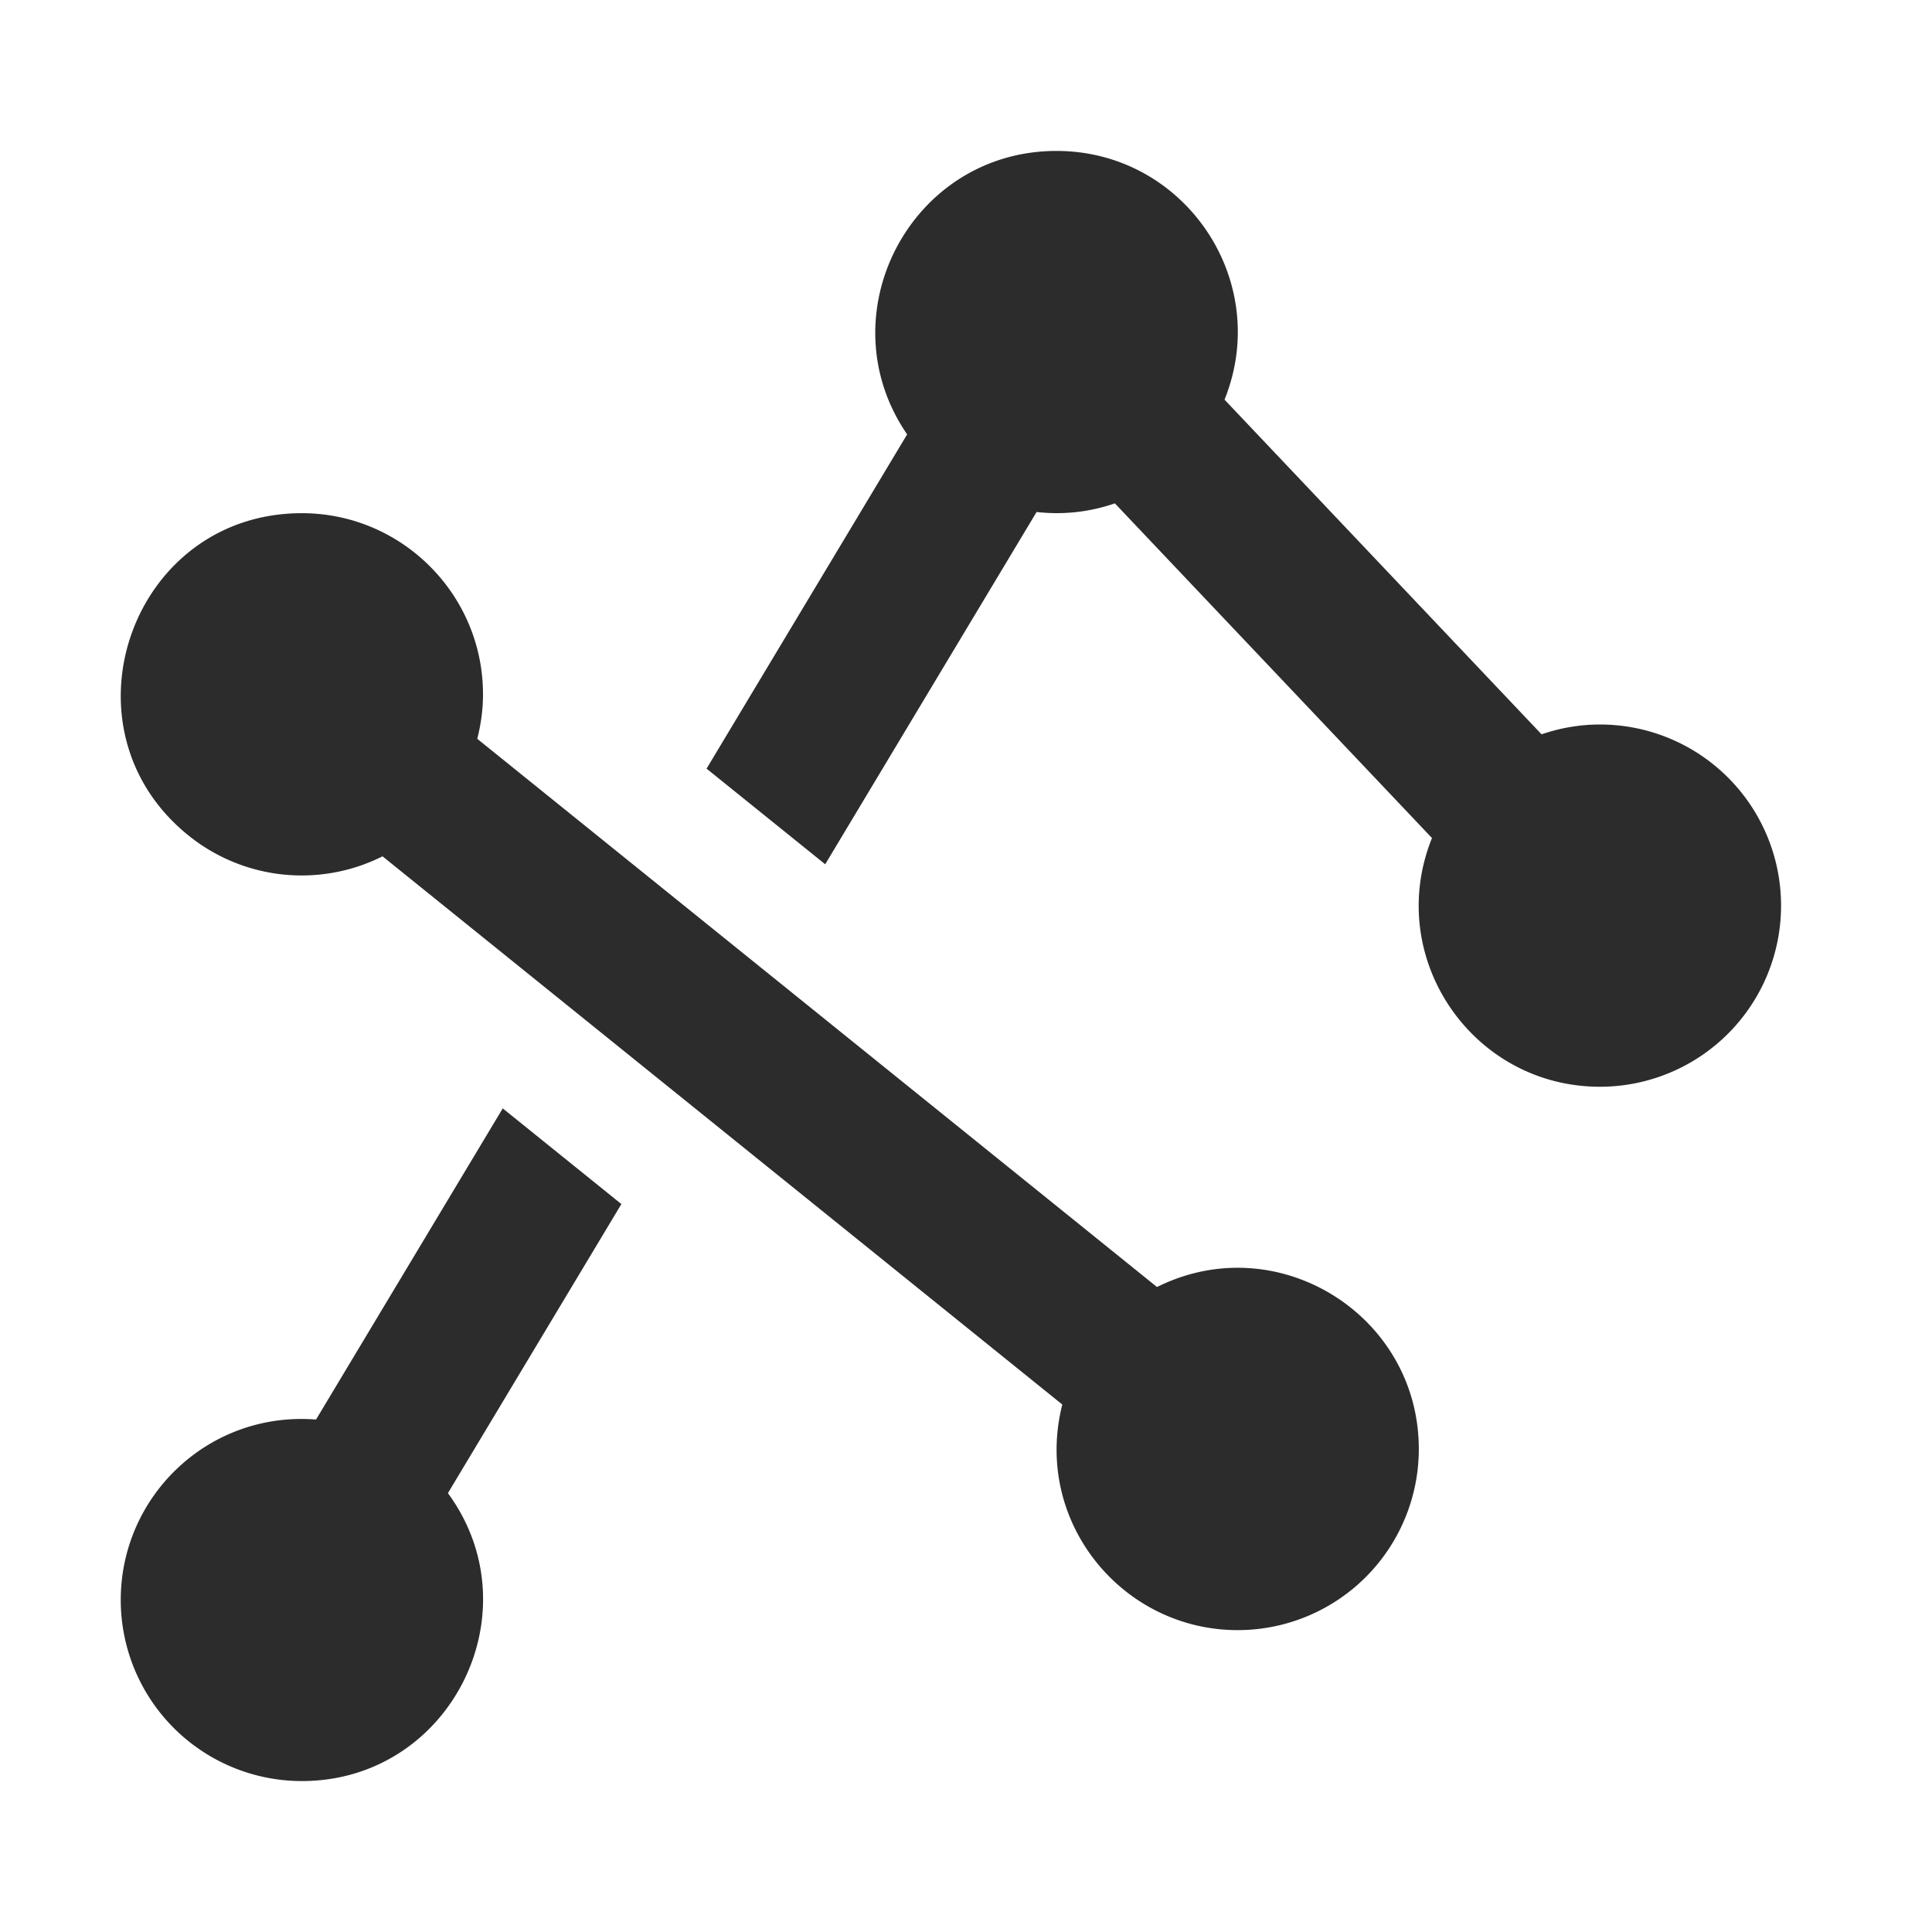 <?xml version="1.0" standalone="no"?><!DOCTYPE svg PUBLIC "-//W3C//DTD SVG 1.1//EN" "http://www.w3.org/Graphics/SVG/1.1/DTD/svg11.dtd"><svg t="1678196247839" class="icon" viewBox="0 0 1024 1024" version="1.1" xmlns="http://www.w3.org/2000/svg" p-id="5015" xmlns:xlink="http://www.w3.org/1999/xlink" width="200" height="200"><path d="M613.232 682.144L252.96 391.584c1.92-7.552 3.04-15.424 3.04-23.584 0-53.056-43.2-96-96-96-90.512 0-130.352 114.08-60.24 170.704a95.552 95.552 0 0 0 102.992 11.168l360.288 290.56C547.376 806.208 594.576 864 656 864a96 96 0 0 0 96-96c0-70.976-74.864-117.728-138.752-85.856z m-346.768-94.672l-98.96 164.912C110.72 747.952 64 792.8 64 848a96 96 0 0 0 96 96c78.688 0 123.6-89.568 77.408-152.608l91.936-153.216-62.88-50.704zM848 384c-10.832 0-21.216 1.888-30.944 5.2L649.024 211.824C674.464 148.64 627.792 80 559.984 80c-77.44 0-122.56 87.008-79.184 150.24l-106.304 177.152 62.88 50.688 112.032-186.704c13.968 1.536 27.68 0.144 41.504-4.576l168.064 177.376C733.536 507.328 780.16 576 848 576a96 96 0 1 0 0-192z" fill="#2c2c2c" p-id="5016"></path></svg>